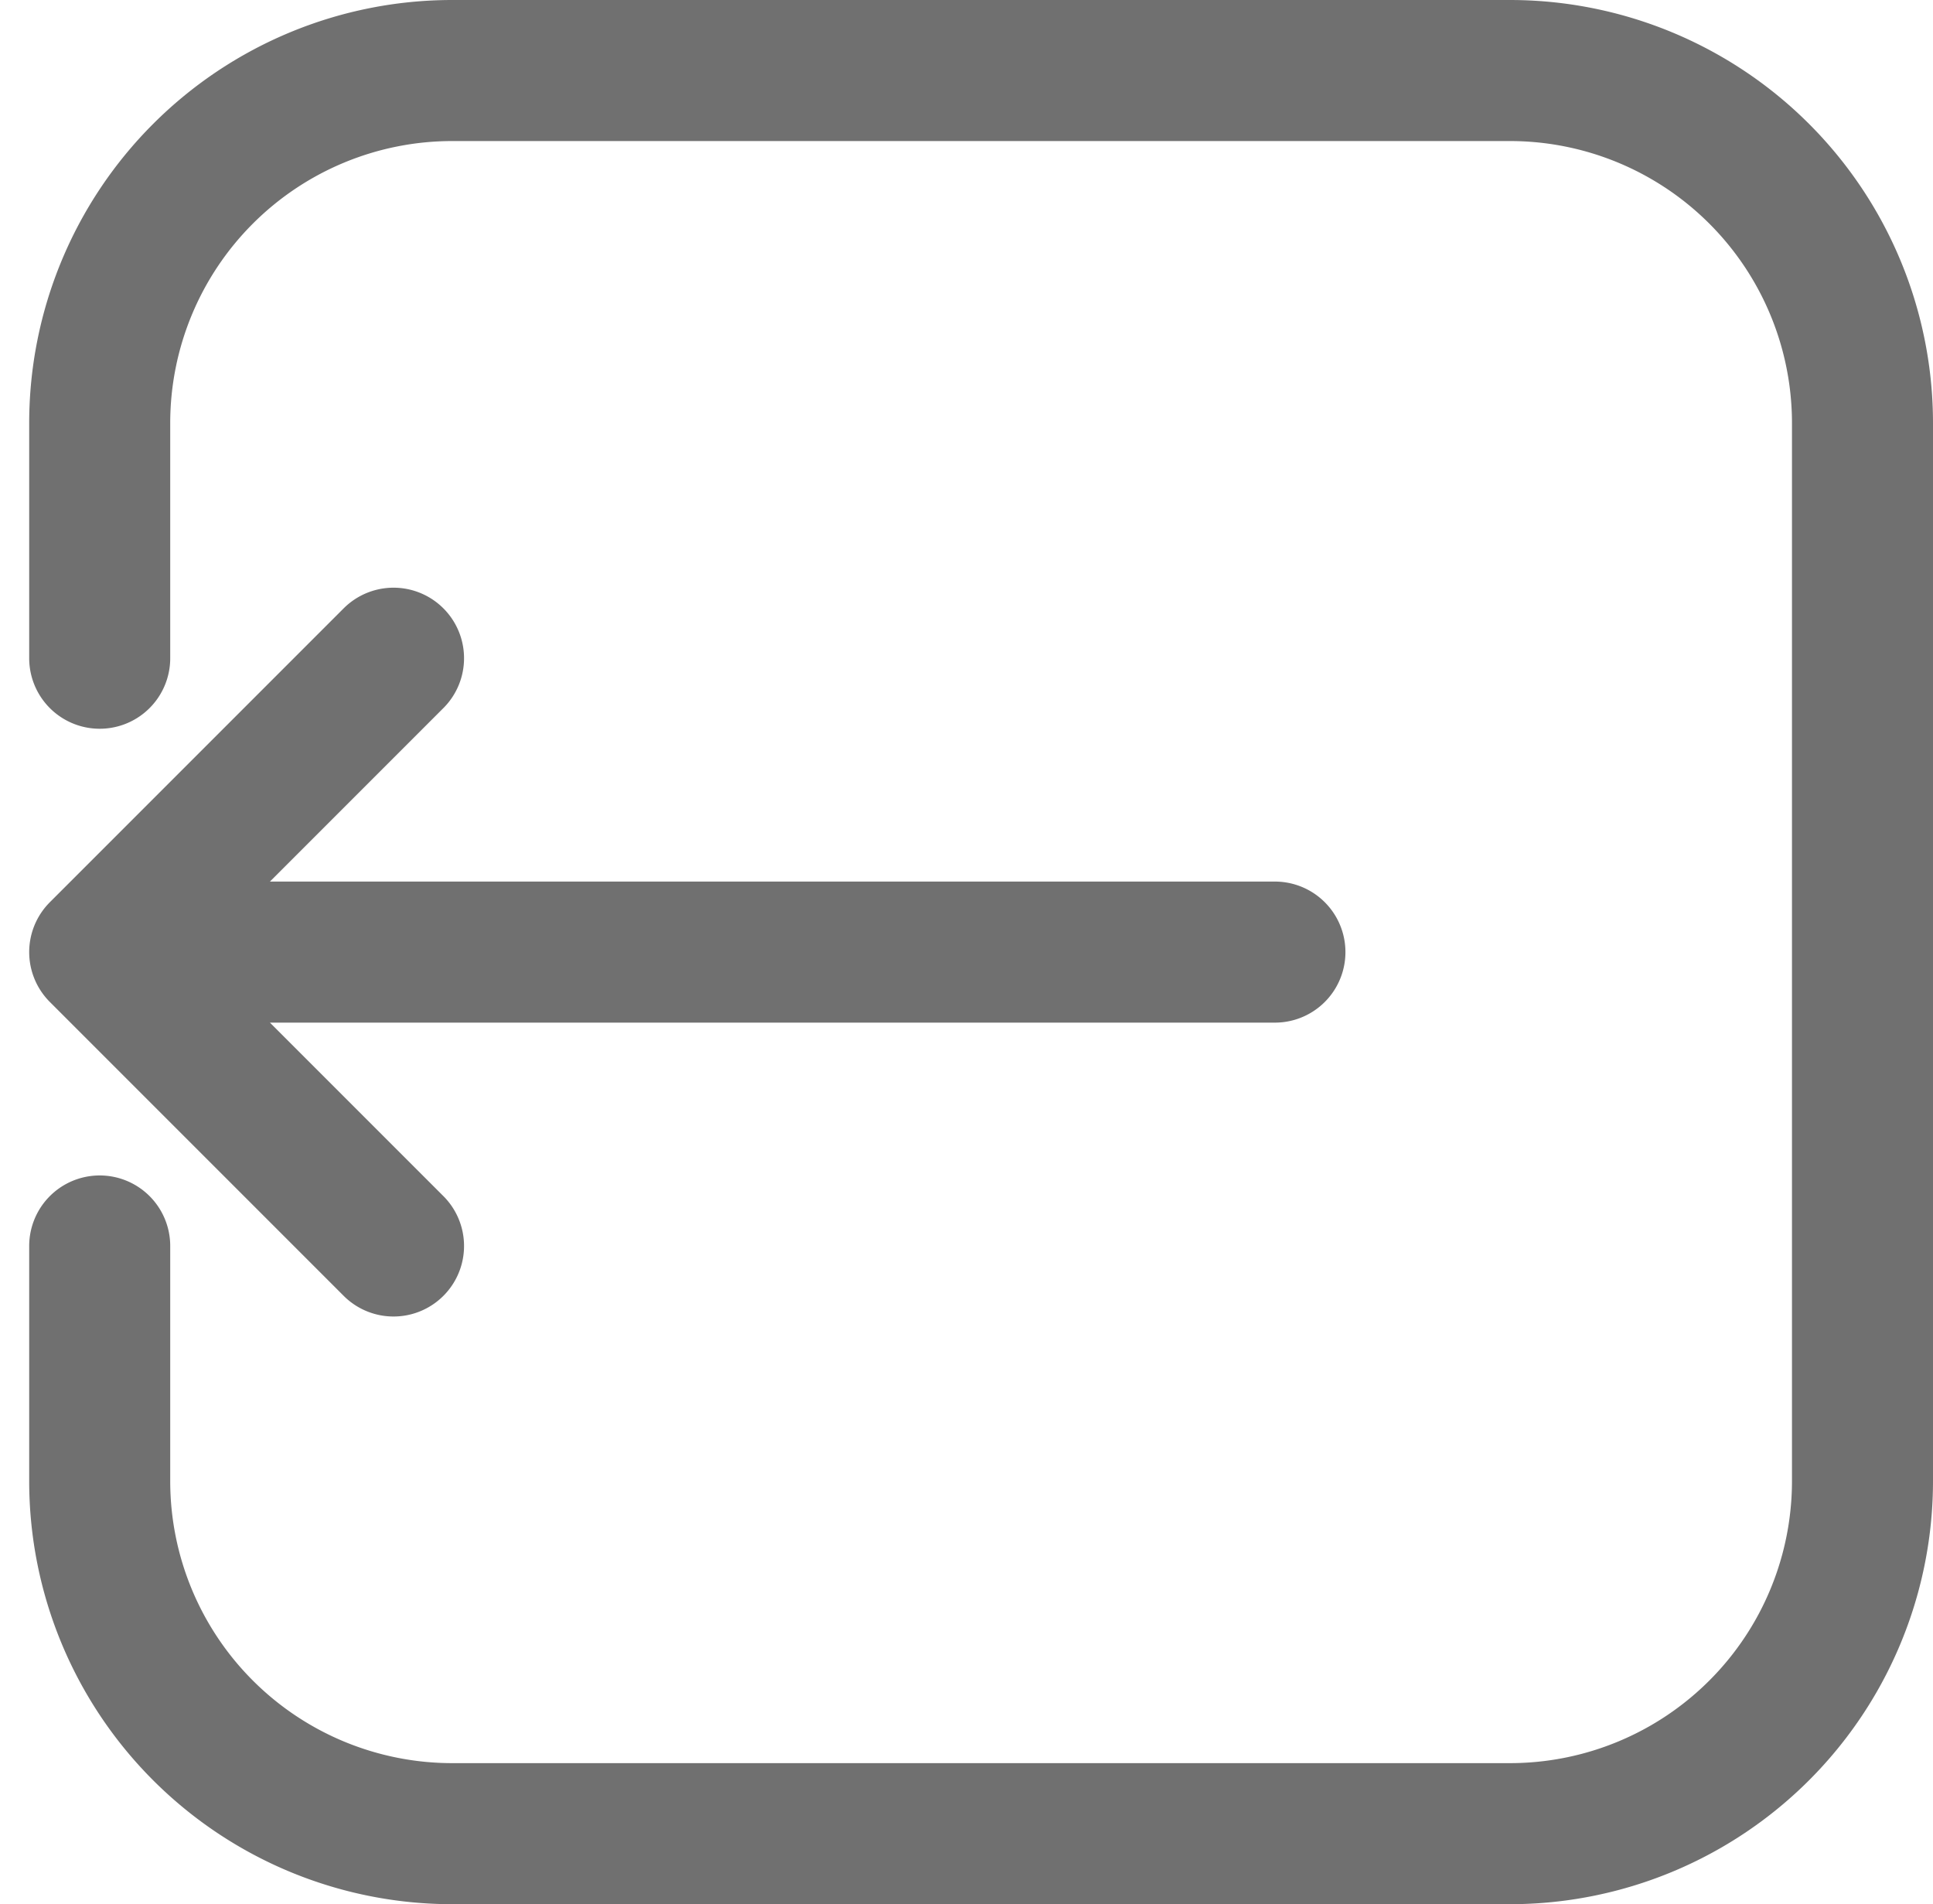<svg xmlns="http://www.w3.org/2000/svg" width="27.414" height="27" viewBox="0 0 27.414 27"><defs><style>.a{fill:none;stroke:#707070;stroke-linecap:round;stroke-linejoin:round;stroke-miterlimit:10;stroke-width:2px;}</style></defs><path class="a" d="M1,9.333V6A5,5,0,0,1,6,1H21a5,5,0,0,1,5,5V21a5,5,0,0,1-5,5H6a5,5,0,0,1-5-5V17.667M5.167,9.333,1,13.5m0,0,4.167,4.167M1,13.5H17.667" transform="translate(0.414)"/></svg>